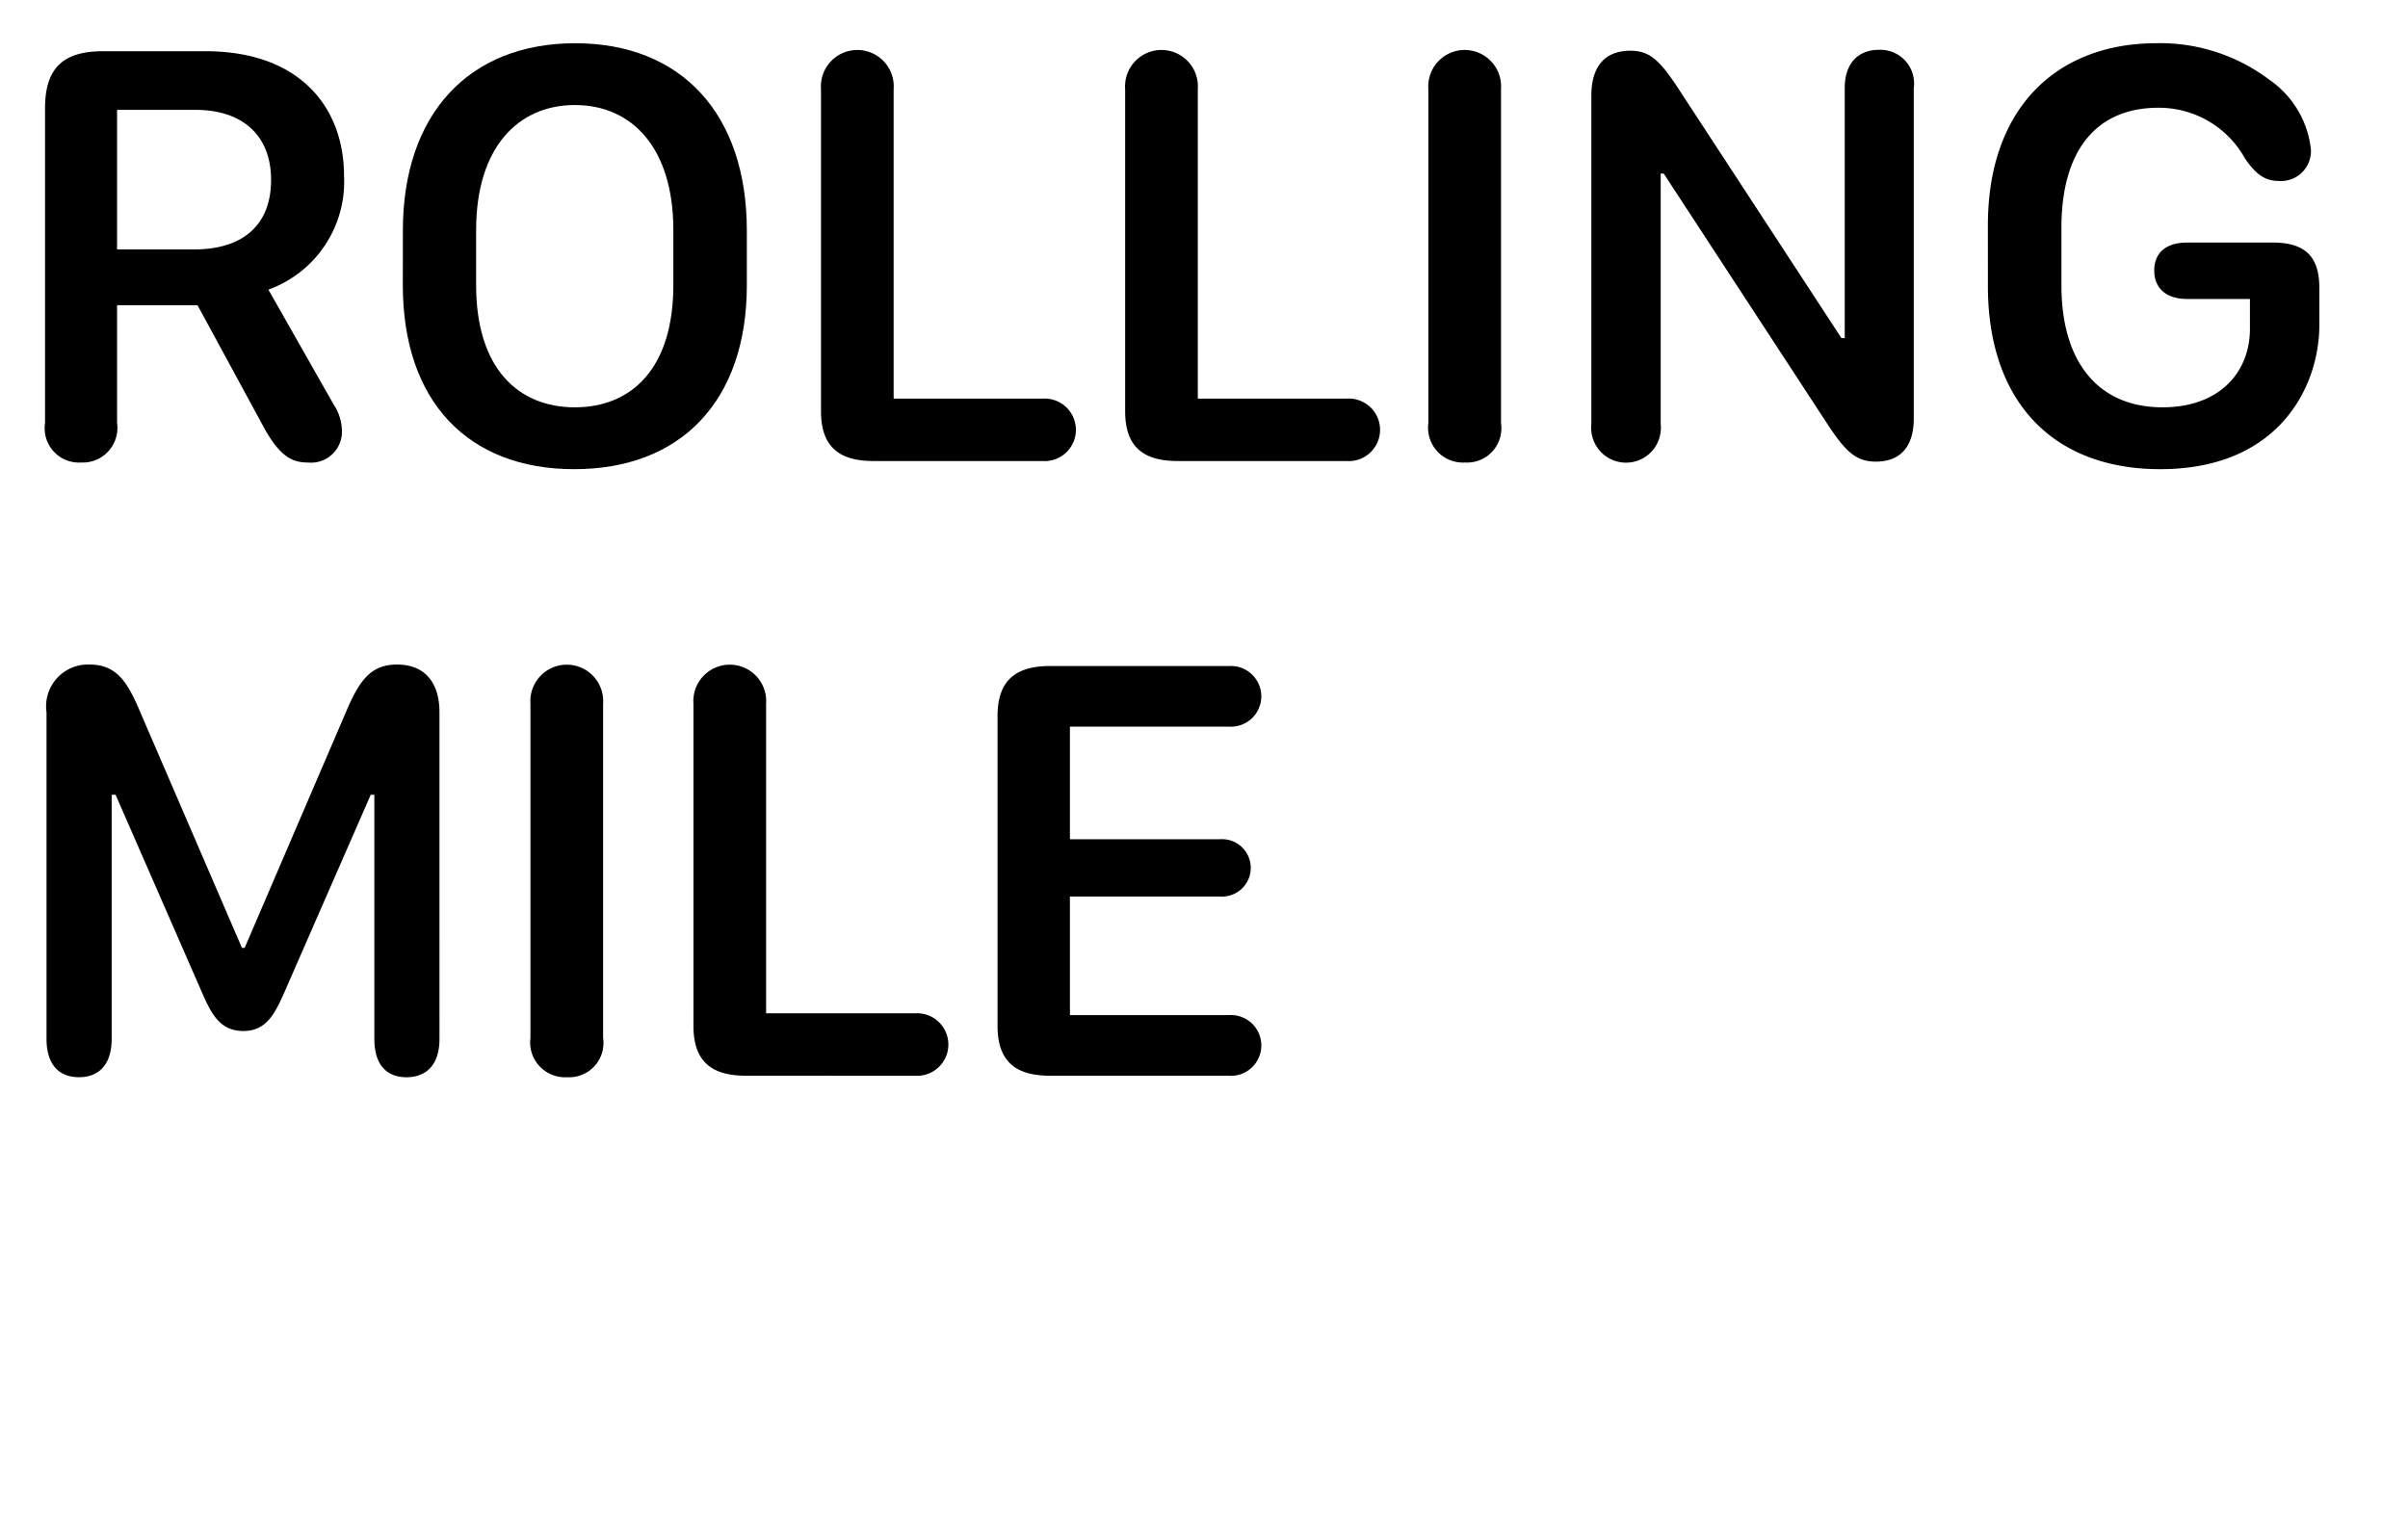 <svg id="Layer_1" data-name="Layer 1" xmlns="http://www.w3.org/2000/svg" width="94" height="60" viewBox="0 0 94 60">
  <title>Glory-Preview-LMS-Rolling-Mile-Words-04-kiley</title>
  <g>
    <path d="M12.035,18.059c-.6,0-1.055-.2-1.664-1.242l-2.66-4.9H4.57v4.594a1.354,1.354,0,0,1-1.406,1.547,1.339,1.339,0,0,1-1.406-1.535V4.23C1.758,2.648,2.473,2,4.02,2h4C11.742,2,13.43,4.23,13.43,6.867a4.479,4.479,0,0,1-2.953,4.441l2.543,4.477a1.918,1.918,0,0,1,.328,1.066A1.205,1.205,0,0,1,12.035,18.059ZM7.582,9.738c1.922,0,3-.973,3-2.707,0-1.828-1.207-2.742-2.953-2.742H4.57V9.738Z"/>
    <path d="M15.727,9c0-4.547,2.578-7.312,6.727-7.312s6.7,2.766,6.7,7.313v2.133c0,4.523-2.578,7.184-6.738,7.184s-6.691-2.66-6.691-7.184Zm2.859,2.133c0,3.234,1.629,4.77,3.855,4.77s3.844-1.535,3.844-4.77V8.988c0-3.234-1.629-4.887-3.844-4.887s-3.855,1.652-3.855,4.887Z"/>
    <path d="M34.1,18c-1.312,0-2.051-.527-2.051-1.945V3.48a1.422,1.422,0,1,1,2.836,0V15.563h5.824a1.221,1.221,0,1,1,0,2.438Z"/>
    <path d="M45.973,18c-1.312,0-2.051-.527-2.051-1.945V3.48a1.422,1.422,0,1,1,2.836,0V15.563h5.824a1.221,1.221,0,1,1,0,2.438Z"/>
    <path d="M55.758,16.523V3.48a1.422,1.422,0,1,1,2.836,0V16.523a1.339,1.339,0,0,1-1.406,1.535A1.36,1.36,0,0,1,55.758,16.523Z"/>
    <path d="M73.23,18.023c-.762,0-1.16-.375-1.816-1.348l-6.469-9.9h-.117v9.785a1.361,1.361,0,1,1-2.707,0V3.727c0-1.09.492-1.746,1.523-1.746.738,0,1.113.352,1.781,1.336L71.883,13.2h.129V3.445c0-1.055.6-1.5,1.336-1.5a1.316,1.316,0,0,1,1.359,1.5V16.336C74.707,17.508,74.121,18.023,73.23,18.023Z"/>
    <path d="M77.6,8.8c0-4.582,2.684-7.113,6.586-7.113a7.068,7.068,0,0,1,4.406,1.43,3.794,3.794,0,0,1,1.617,2.707,1.168,1.168,0,0,1-1.242,1.242c-.621,0-.949-.34-1.324-.867a3.841,3.841,0,0,0-3.387-1.992c-2.355,0-3.785,1.582-3.785,4.688v2.25c0,3.012,1.453,4.758,3.949,4.758,2.2,0,3.41-1.348,3.41-3.07v-1.16H85.383c-.867,0-1.289-.457-1.289-1.113s.422-1.09,1.289-1.09h3.34c1.324,0,1.816.609,1.816,1.77v1.453c0,2.379-1.559,5.625-6.211,5.625-4.184,0-6.727-2.637-6.727-7.148Z"/>
    <path d="M17.156,40.559c0,1.055-.551,1.5-1.289,1.5s-1.254-.445-1.254-1.5V31.031h-.141l-3.422,7.828c-.34.75-.68,1.395-1.547,1.395-.891,0-1.23-.633-1.57-1.395L4.512,31.031H4.359v9.527c0,1.055-.539,1.5-1.277,1.5s-1.266-.445-1.266-1.5V27.809a1.632,1.632,0,0,1,1.676-1.863c1.008,0,1.441.609,1.91,1.688l4.043,9.375h.105l4.031-9.387c.492-1.113.938-1.676,1.922-1.676,1.1,0,1.652.727,1.652,1.863Z"/>
    <path d="M20.707,40.523V27.48a1.422,1.422,0,1,1,2.836,0V40.523a1.339,1.339,0,0,1-1.406,1.535A1.36,1.36,0,0,1,20.707,40.523Z"/>
    <path d="M29.121,42c-1.312,0-2.051-.527-2.051-1.945V27.48a1.422,1.422,0,1,1,2.836,0V39.563H35.73a1.221,1.221,0,1,1,0,2.438Z"/>
    <path d="M38.941,27.949c0-1.406.738-1.945,2.051-1.945h7a1.185,1.185,0,1,1,0,2.367H41.766v4.395h5.871a1.121,1.121,0,1,1,0,2.238H41.766v4.629h6.2A1.187,1.187,0,1,1,47.953,42H40.992c-1.312,0-2.051-.527-2.051-1.945Z"/>
  </g>
</svg>
